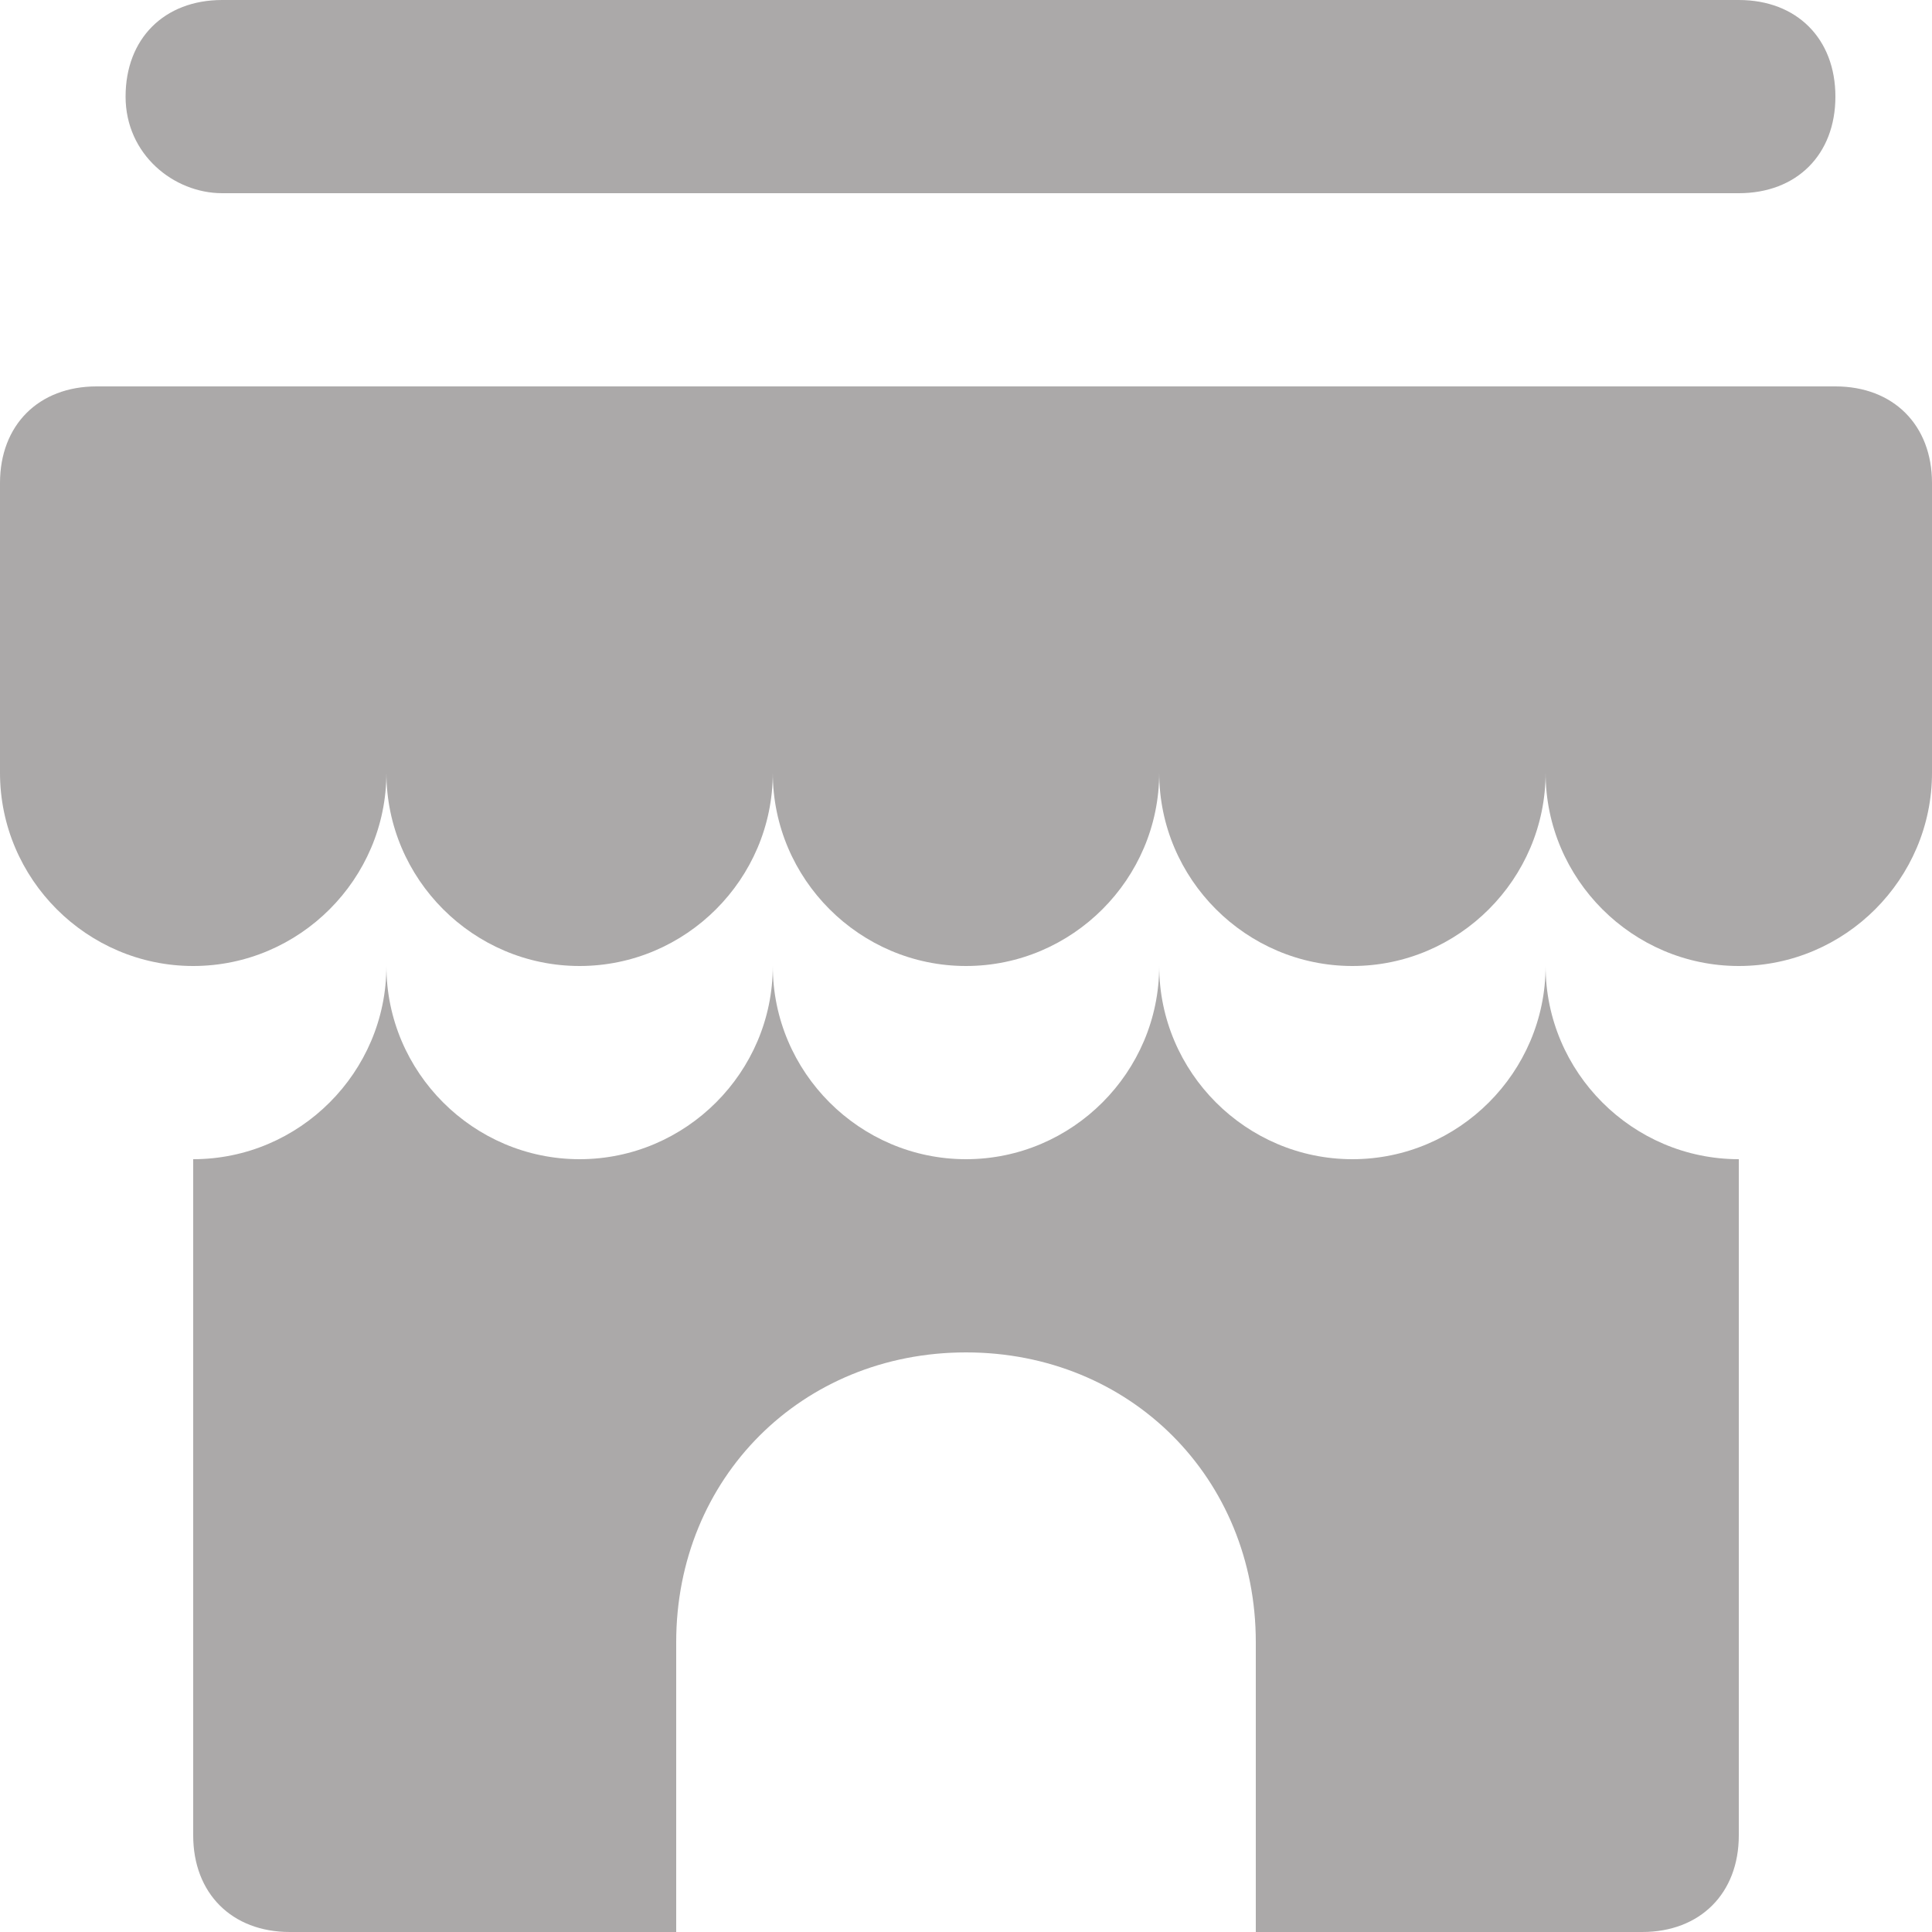 <svg width="94" height="94" viewBox="0 0 94 94" fill="none" xmlns="http://www.w3.org/2000/svg">
<path d="M89.3 18.8H4.7C1.88 18.8 0 20.68 0 23.5V37.6C0 42.77 4.23 47 9.4 47C14.57 47 18.8 42.77 18.8 37.6C18.8 42.77 23.03 47 28.2 47C33.37 47 37.6 42.77 37.6 37.6C37.6 42.77 41.83 47 47 47C52.17 47 56.4 42.77 56.4 37.6C56.4 42.77 60.63 47 65.8 47C70.97 47 75.2 42.77 75.2 37.6C75.2 42.77 79.43 47 84.6 47C89.77 47 94 42.77 94 37.6V23.5C94 20.68 92.12 18.8 89.3 18.8ZM10.81 9.4H84.6C87.42 9.4 89.3 7.52 89.3 4.7C89.3 1.88 87.42 0 84.6 0H10.81C7.99 0 6.11 1.88 6.11 4.7C6.11 7.52 8.46 9.4 10.81 9.4ZM75.2 47C75.2 52.17 70.97 56.4 65.8 56.4C60.63 56.4 56.4 52.17 56.4 47C56.4 52.17 52.17 56.4 47 56.4C41.83 56.4 37.6 52.17 37.6 47C37.6 52.17 33.37 56.4 28.2 56.4C23.03 56.4 18.8 52.17 18.8 47C18.8 52.17 14.57 56.4 9.4 56.4V89.3C9.4 92.12 11.28 94 14.1 94H32.9V79.9C32.9 71.91 39.01 65.8 47 65.8C54.99 65.8 61.1 71.91 61.1 79.9V94H79.9C82.72 94 84.6 92.12 84.6 89.3V56.4C79.43 56.4 75.2 52.17 75.2 47Z" fill="#aba9a9"/>
</svg>
